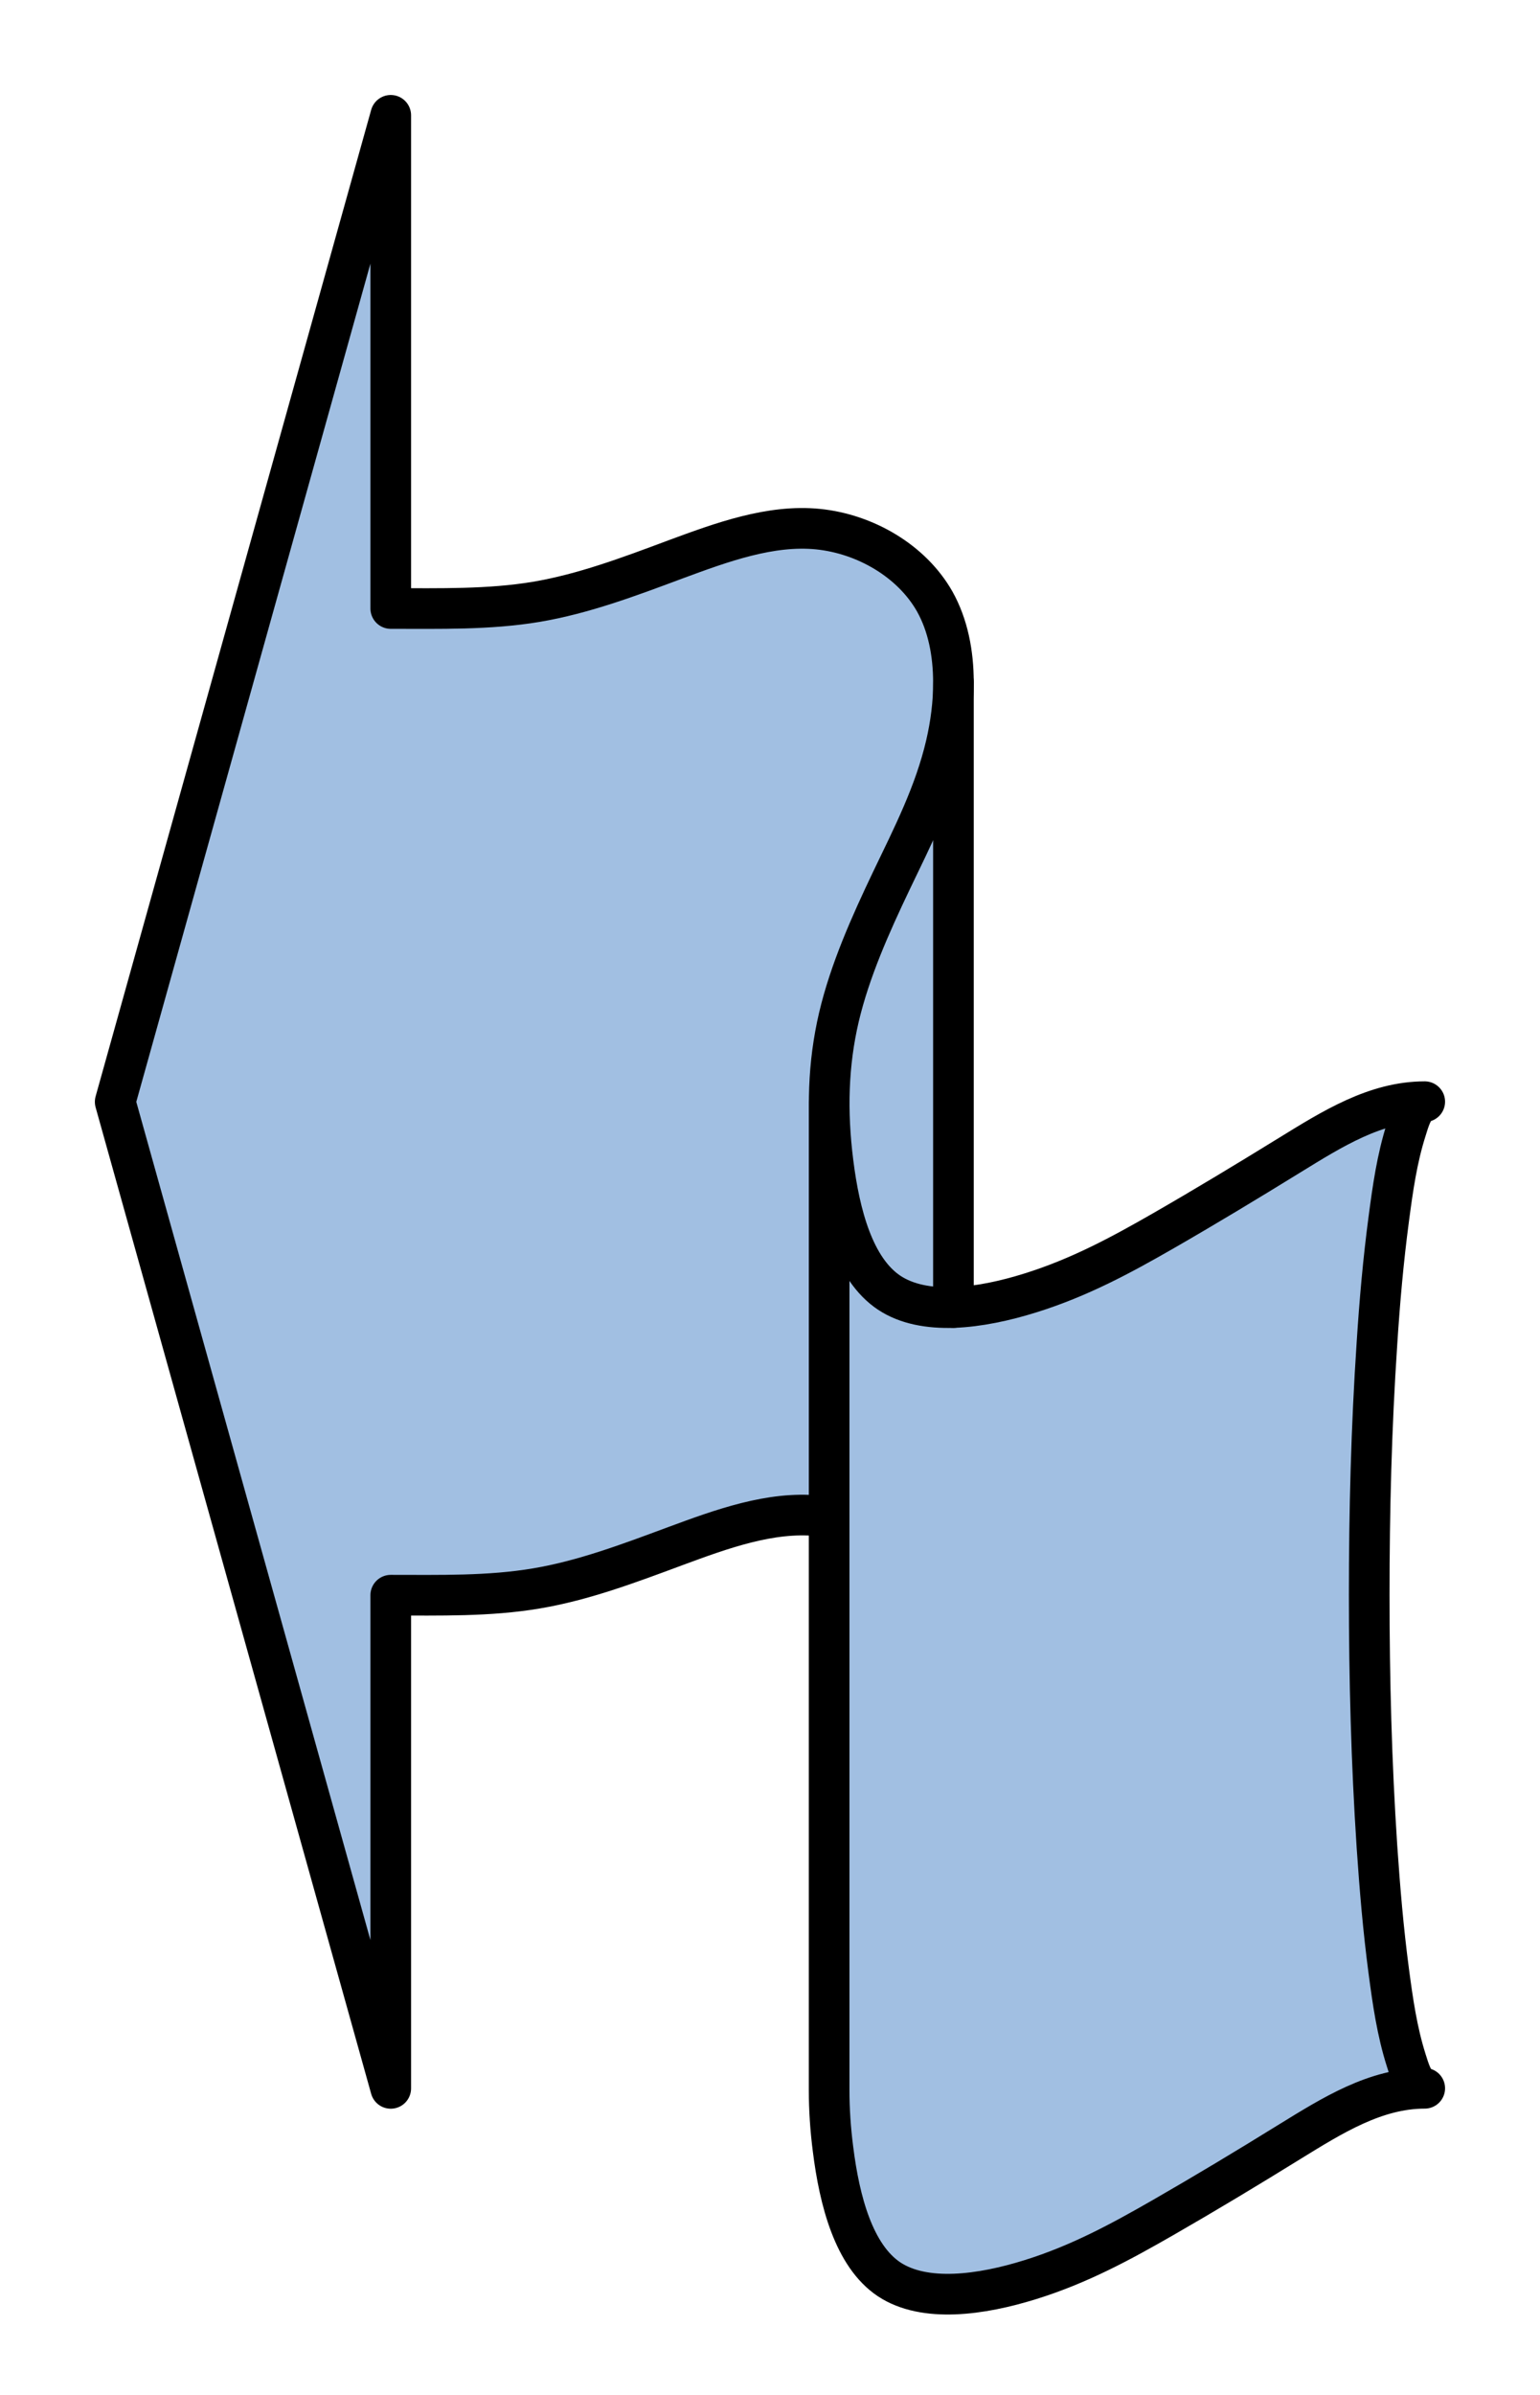 <?xml version="1.0" encoding="utf-8"?>
<!-- Generator: Adobe Illustrator 15.0.0, SVG Export Plug-In . SVG Version: 6.00 Build 0)  -->
<!DOCTYPE svg PUBLIC "-//W3C//DTD SVG 1.1//EN" "http://www.w3.org/Graphics/SVG/1.1/DTD/svg11.dtd">
<svg version="1.1" id="_x30_" xmlns:agg="http://www.example.com"
	 xmlns="http://www.w3.org/2000/svg" preserveAspectRatio="none"   x="0px" y="0px" 
	  viewBox="0 0 18.945 29.449" enable-background="new 0 0 18.945 29.449" xml:space="preserve">
<agg:params>
	<agg:param type="C" name="color" description="Color" cssAttributes="fill" classes="color"/>
	<agg:param type="C" name="strokeColor" description="Stroke Color" cssAttributes="stroke" classes="color,stroked"/>
</agg:params>
<style type="text/css" >
<![CDATA[

	.color,.stroked,.dashed{
		stroke-width:0.5;
		stroke-linecap:round;
		stroke-linejoin:round;
		stroke: #000000;
	}
	
	.color {
		fill:   #A1BFE2;

	}
	
	.stroked,.dashed{
		fill:none;
	}
	
	.dashed {
		stroke-dasharray:1.417,1.417;
	}

      ]]>
</style>
<path class="color" d="M10.2,25.702
	c0,0.235,0.016,0.477,0.048,0.725c0.079,0.631,0.255,1.309,0.69,1.599c0.437,0.289,1.134,0.192,1.736,0.004
	c0.605-0.188,1.117-0.467,1.633-0.763c0.515-0.296,1.034-0.608,1.559-0.933c0.525-0.323,1.055-0.657,1.661-0.657
	c-0.134,0-0.2-0.261-0.227-0.342c-0.114-0.358-0.166-0.725-0.215-1.094c-0.068-0.512-0.111-1.024-0.146-1.538
	c-0.068-1.03-0.095-2.06-0.095-3.091c0-1.032,0.026-2.062,0.095-3.091c0.033-0.514,0.078-1.026,0.146-1.537
	c0.049-0.37,0.1-0.736,0.215-1.096c0.026-0.081,0.093-0.342,0.227-0.342c-0.606,0-1.136,0.334-1.661,0.657
	c-0.524,0.323-1.044,0.637-1.559,0.933c-0.516,0.296-1.027,0.573-1.633,0.762c-0.306,0.096-0.638,0.168-0.945,0.179
	c0-2.562,0-5.125,0-7.687c0-0.356-0.067-0.703-0.23-0.994c-0.283-0.499-0.854-0.831-1.436-0.89c-0.583-0.058-1.18,0.16-1.756,0.373
	C7.732,7.094,7.177,7.302,6.597,7.4c-0.581,0.097-1.184,0.082-1.79,0.082c0-2.021,0-4.043,0-6.064
	c-1.13,4.043-2.26,8.086-3.39,12.13c1.13,4.043,2.26,8.086,3.39,12.13c0-2.022,0-4.044,0-6.064c0.606,0,1.209,0.015,1.79-0.083
	c0.579-0.097,1.134-0.306,1.71-0.52c0.576-0.213,1.173-0.43,1.756-0.373c0.046,0.006,0.092,0.012,0.137,0.02
	C10.2,21.005,10.2,23.353,10.2,25.702z"/>
<path class="stroked" d="M11.73,16.077
	c-0.299,0.009-0.575-0.039-0.791-0.182c-0.436-0.29-0.611-0.968-0.69-1.599c-0.08-0.63-0.063-1.215,0.071-1.788
	c0.135-0.573,0.386-1.135,0.646-1.68c0.262-0.546,0.533-1.074,0.672-1.671c0.058-0.25,0.092-0.511,0.092-0.767"/>
<line class="stroked" x1="10.2" y1="13.572" x2="10.2" y2="18.656"/>
</svg>

